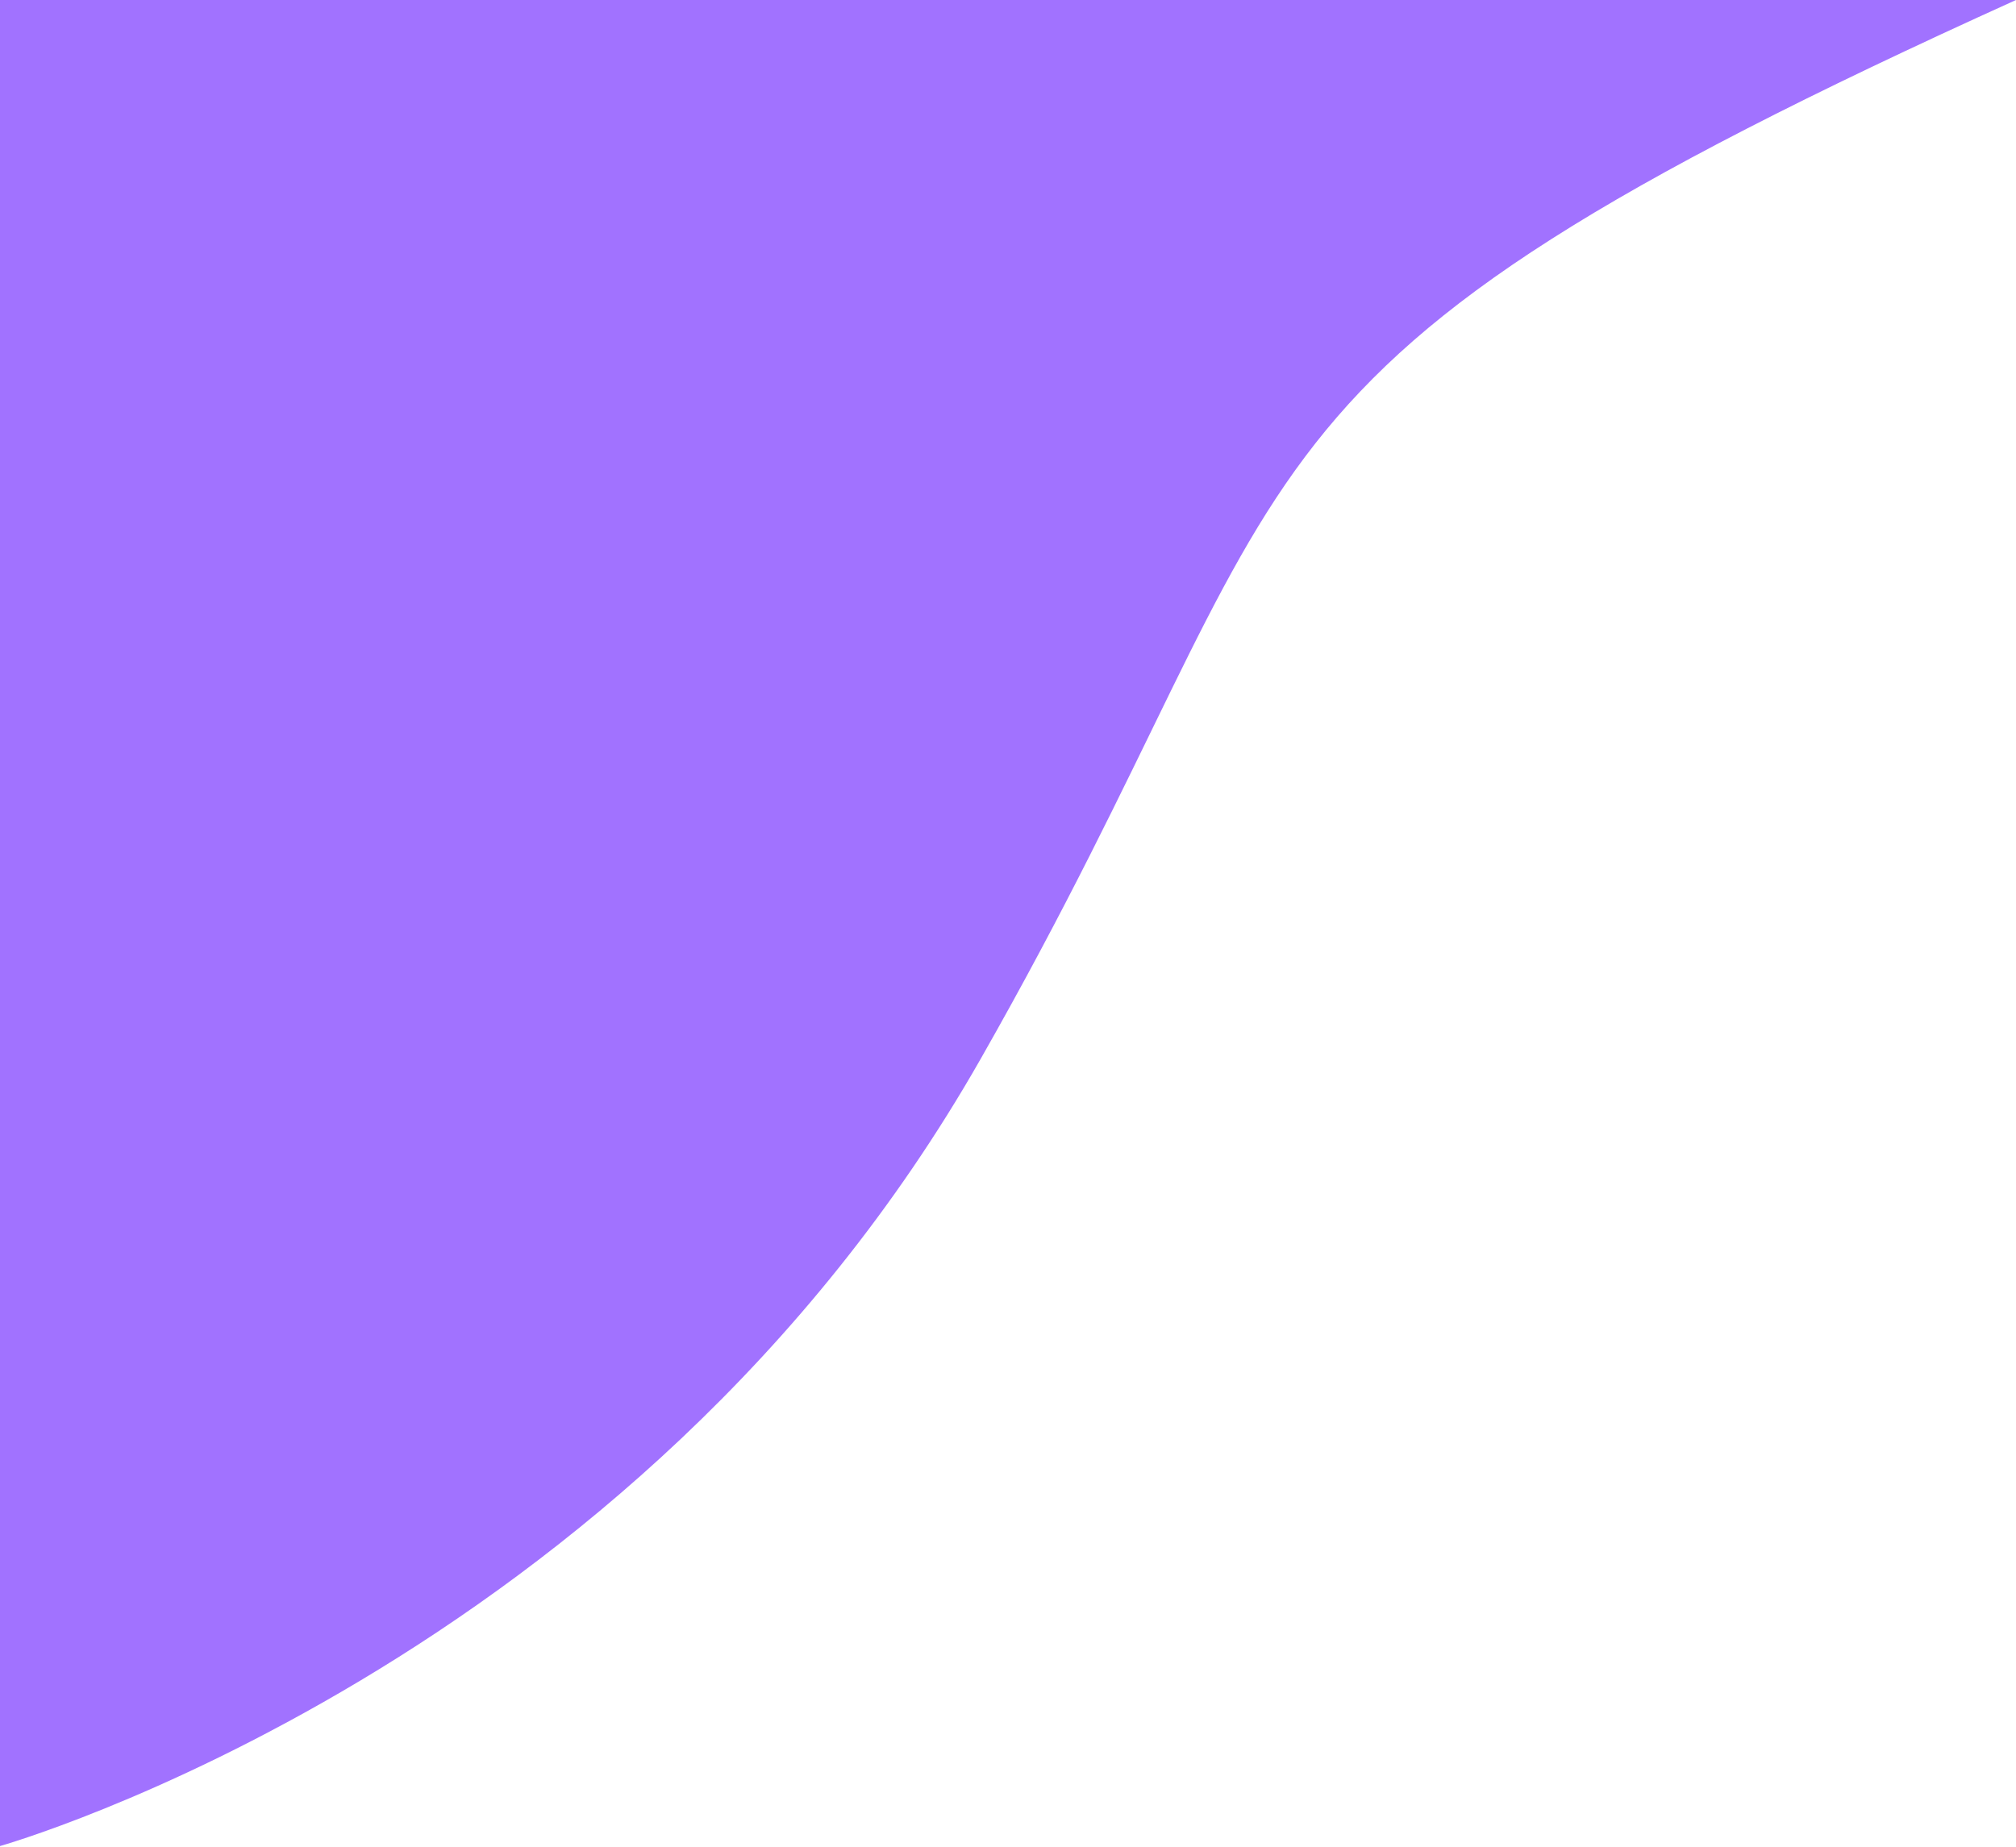<svg width="1136" height="1041" viewBox="0 0 1136 1041" fill="none" xmlns="http://www.w3.org/2000/svg">
  <path d="M552.5 597C357.5 939.5 0 1040.5 0 1040.5V0H1136C666.5 212.5 747.5 254.5 552.5 597Z" fill="#a172ff"/>
</svg>
